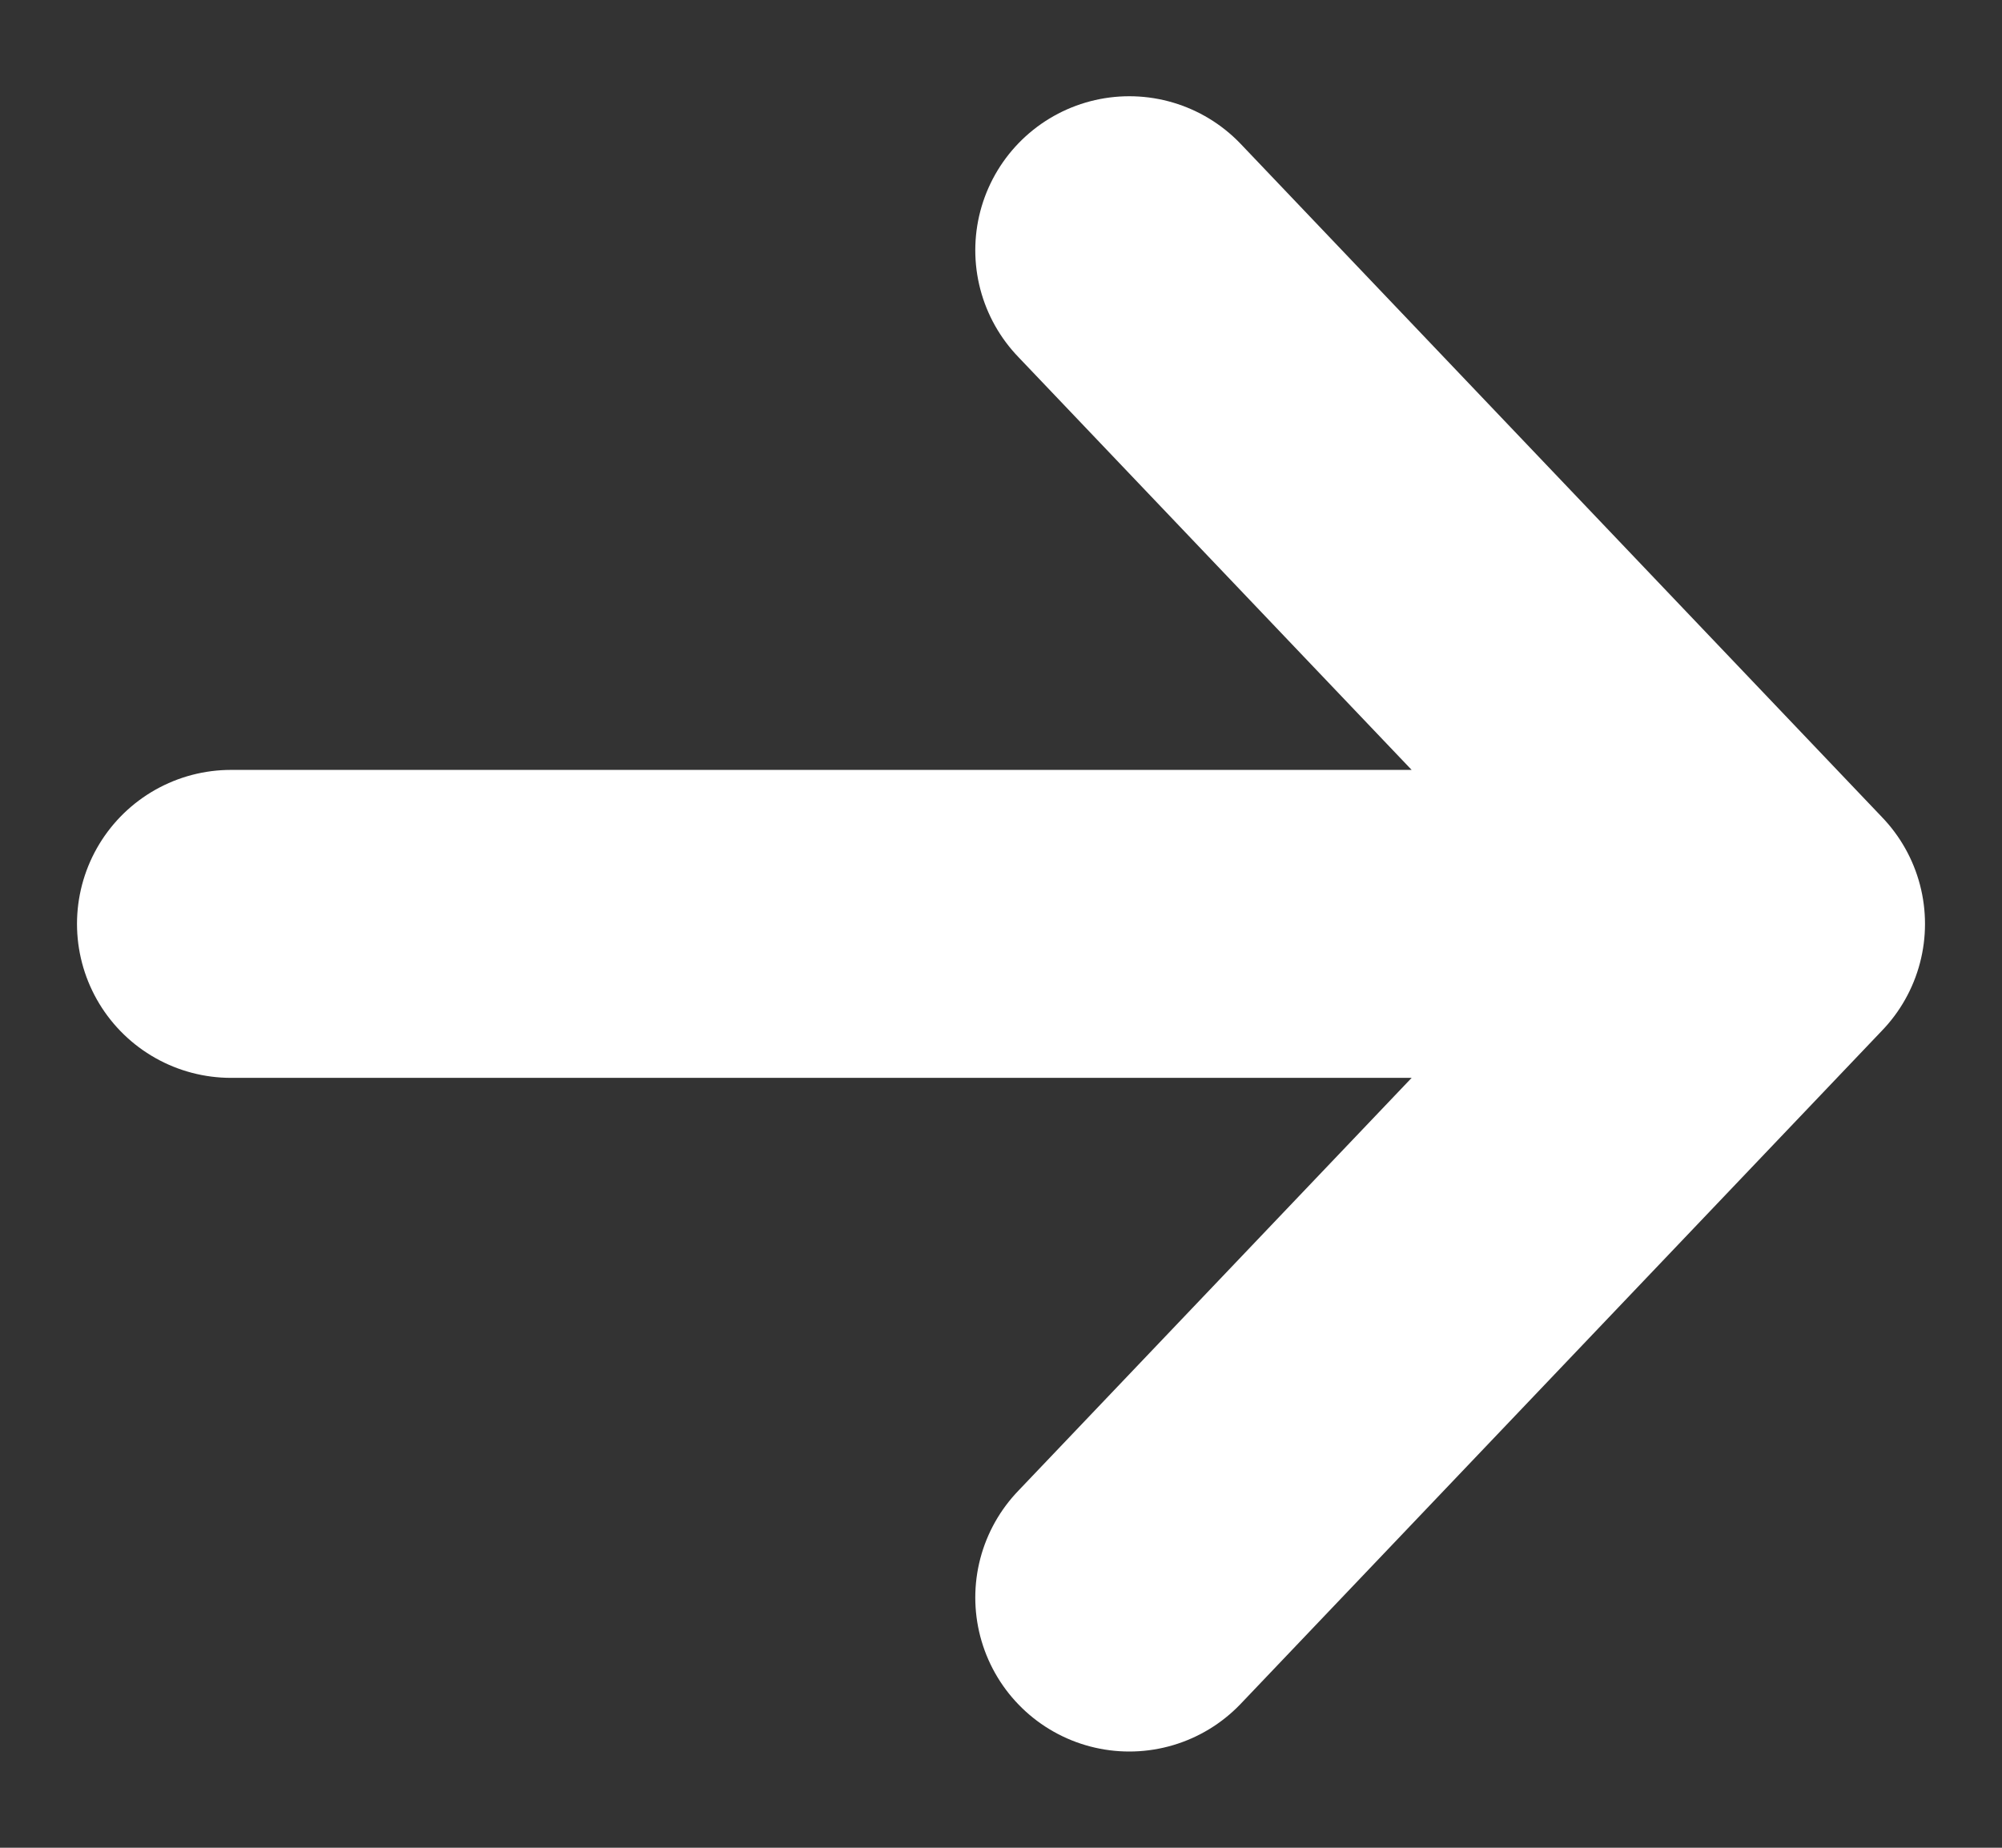 <svg width="13" height="12" viewBox="0 0 13 12" fill="none" xmlns="http://www.w3.org/2000/svg">
<rect x="0" y="0" width="13" height="12" fill="#333333" stroke="none"/>
<path d="M7.333 1.625L11.5 6M11.5 6L7.333 10.375M11.5 6H1.5" stroke="white" stroke-width="2" stroke-linecap="round" stroke-linejoin="round"/>
</svg>
